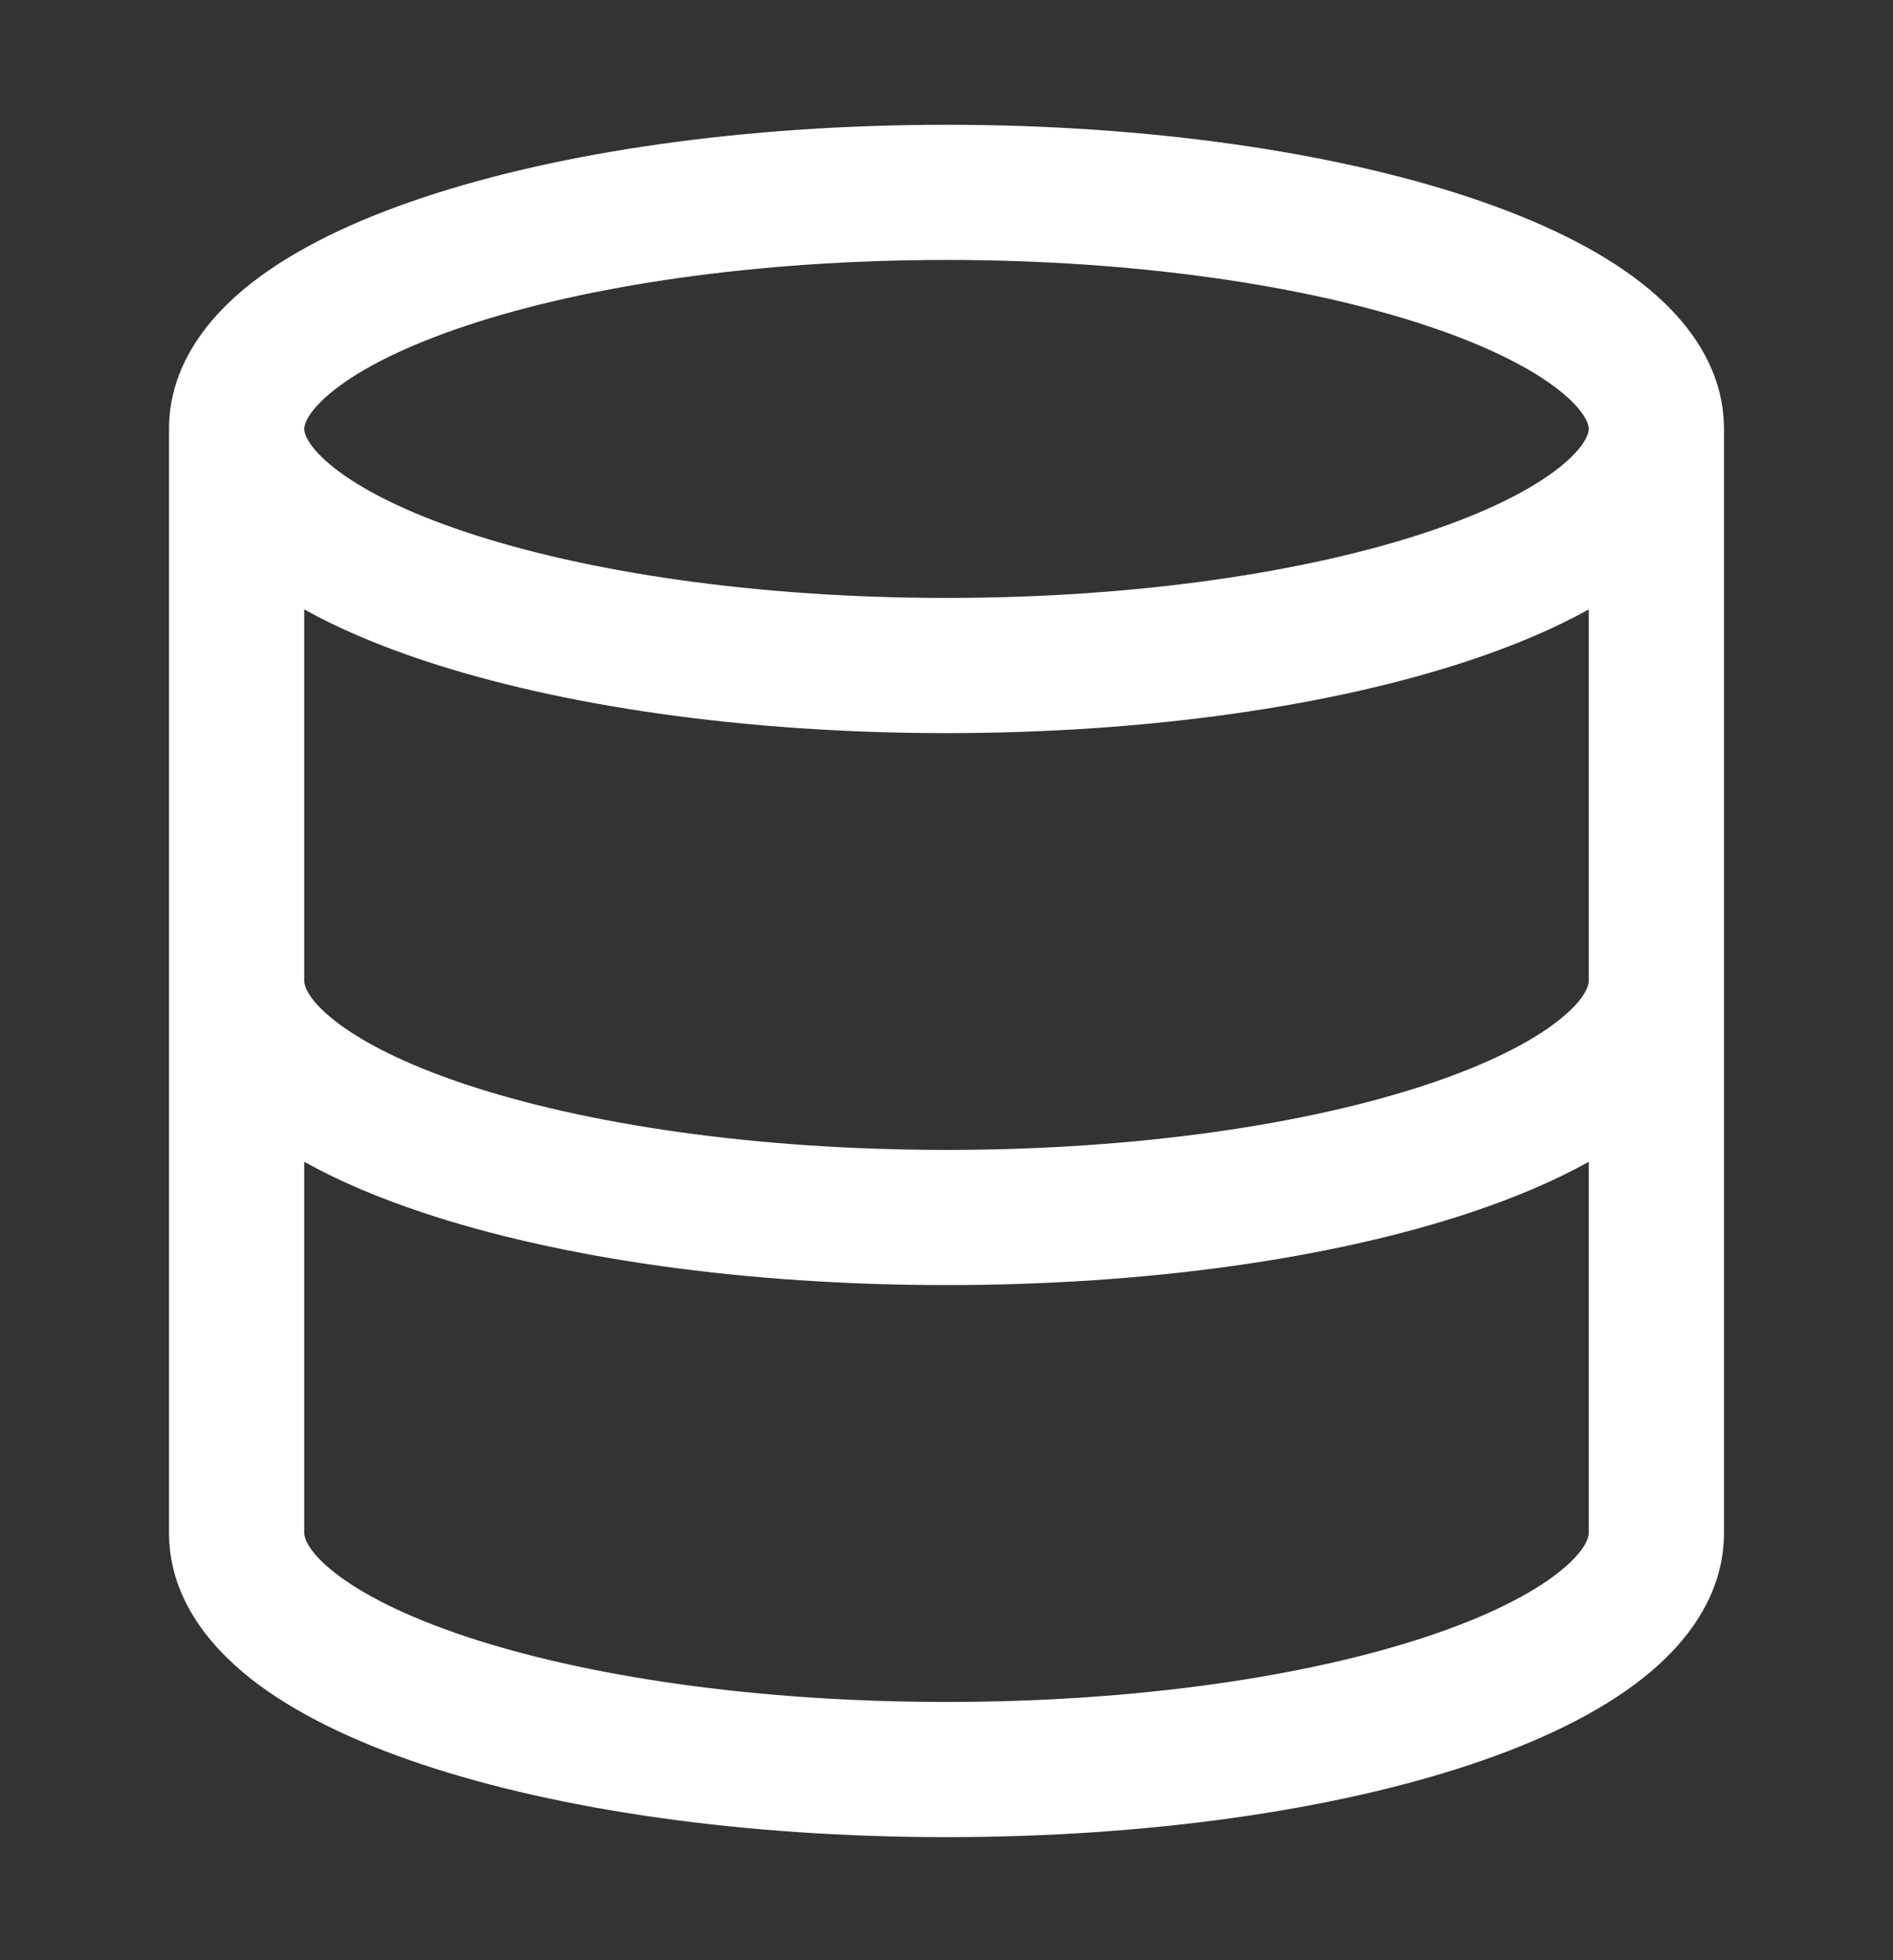 <svg width="28" height="29" viewBox="0 0 28 29" fill="none" xmlns="http://www.w3.org/2000/svg">
<rect x="0" y="0" width="28" height="29" fill="#333333" stroke="none"/>
<path fill-rule="evenodd" clip-rule="evenodd" d="M4.944 5.769C4.527 6.098 4.5 6.3 4.5 6.346C4.5 6.391 4.527 6.594 4.944 6.923C5.35 7.243 6 7.575 6.892 7.872C8.665 8.463 11.178 8.846 14 8.846C16.822 8.846 19.335 8.463 21.108 7.872C22 7.575 22.65 7.243 23.056 6.923C23.473 6.594 23.5 6.391 23.5 6.346C23.5 6.3 23.473 6.098 23.056 5.769C22.65 5.449 22 5.117 21.108 4.82C19.335 4.228 16.822 3.846 14 3.846C11.178 3.846 8.665 4.228 6.892 4.82C6 5.117 5.35 5.449 4.944 5.769ZM23.5 9.016C22.982 9.304 22.386 9.554 21.741 9.769C19.714 10.445 16.977 10.846 14 10.846C11.023 10.846 8.286 10.445 6.259 9.769C5.614 9.554 5.018 9.304 4.5 9.016V14.512C4.5 14.562 4.528 14.765 4.941 15.092C5.344 15.412 5.99 15.743 6.879 16.04C8.647 16.63 11.16 17.012 14 17.012C16.84 17.012 19.353 16.63 21.121 16.04C22.01 15.743 22.656 15.412 23.059 15.092C23.471 14.765 23.5 14.562 23.5 14.512V9.016ZM25.5 14.512V6.346C25.5 5.425 24.939 4.706 24.294 4.198C23.637 3.68 22.749 3.258 21.741 2.922C19.714 2.246 16.977 1.846 14 1.846C11.023 1.846 8.286 2.246 6.259 2.922C5.251 3.258 4.363 3.68 3.706 4.198C3.061 4.706 2.5 5.425 2.5 6.346V14.512V22.679C2.5 23.598 3.055 24.316 3.699 24.827C4.354 25.345 5.239 25.768 6.246 26.104C8.269 26.779 11.007 27.179 14 27.179C16.993 27.179 19.731 26.779 21.754 26.104C22.761 25.768 23.646 25.345 24.301 24.827C24.945 24.316 25.5 23.598 25.5 22.679V14.512ZM23.5 17.188C22.986 17.475 22.395 17.723 21.754 17.937C19.731 18.613 16.993 19.012 14 19.012C11.007 19.012 8.269 18.613 6.246 17.937C5.605 17.723 5.014 17.475 4.5 17.188V22.679C4.5 22.729 4.528 22.932 4.941 23.259C5.344 23.578 5.99 23.91 6.879 24.207C8.647 24.797 11.16 25.179 14 25.179C16.84 25.179 19.353 24.797 21.121 24.207C22.01 23.91 22.656 23.578 23.059 23.259C23.471 22.932 23.5 22.729 23.5 22.679V17.188Z" fill="white"/>
</svg>
